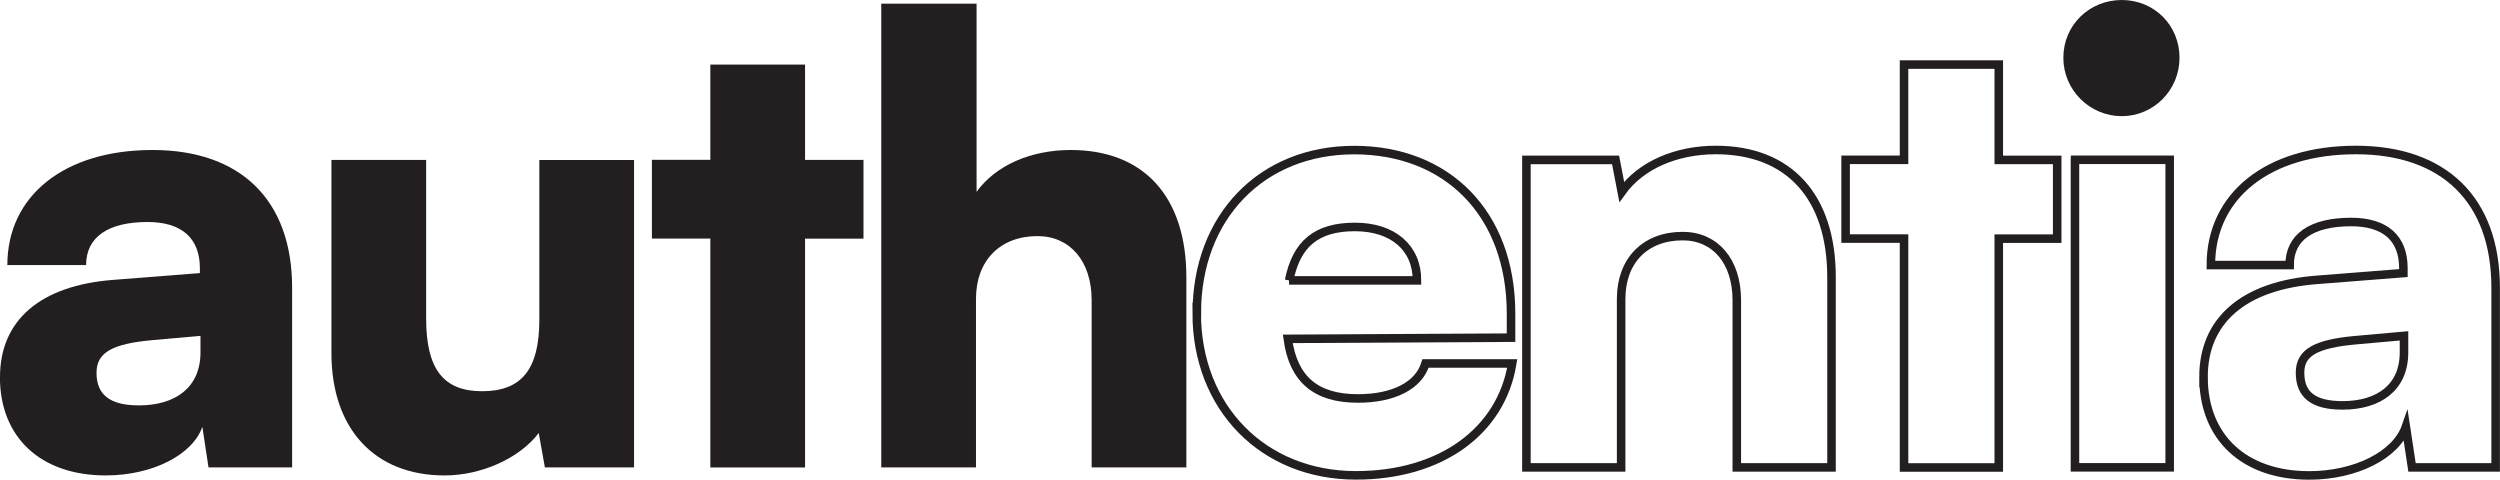 <?xml version="1.0" encoding="UTF-8"?>
<svg id="Layer_2" data-name="Layer 2" xmlns="http://www.w3.org/2000/svg" viewBox="0 0 292.68 56.16">
  <defs>
    <style>
      .cls-1 {
        fill: none;
        stroke: #231f20;
        stroke-miterlimit: 10;
      }

      .cls-2 {
        fill: #231f20;
        stroke-width: 0px;
      }
    </style>
  </defs>
  <g id="Layer_1-2" data-name="Layer 1">
    <g>
      <path class="cls-2" d="m0,44.14c0-6.62,4.68-10.73,13.32-11.38l10.08-.79v-.58c0-3.53-2.16-5.4-6.12-5.4-4.68,0-7.2,1.8-7.2,5.04H.86c0-8.14,6.7-13.47,16.99-13.47s16.35,5.83,16.35,16.13v21.03h-9.79l-.72-4.75c-1.15,3.31-5.9,5.69-11.31,5.69-7.63,0-12.39-4.46-12.39-11.52Zm23.47-2.88v-1.94l-5.62.5c-4.82.43-6.55,1.51-6.55,3.82,0,2.59,1.58,3.82,4.97,3.82,4.25,0,7.2-2.09,7.2-6.19Z"/>
      <path class="cls-2" d="m74.23,18.72v36h-10.44l-.72-4.03c-2.23,2.95-6.7,4.97-11.02,4.97-8.21,0-13.25-5.47-13.25-14.33v-22.61h11.09v18.58c0,5.9,2.02,8.5,6.55,8.5s6.7-2.45,6.7-8.35v-18.72h11.09Z"/>
      <path class="cls-2" d="m83.16,54.72v-26.79h-6.84v-9.22h6.84V7.56h11.09v11.16h6.84v9.22h-6.84v26.79h-11.09Z"/>
      <path class="cls-2" d="m103.17,54.72V.43h11.16v22.03c2.23-3.1,6.34-4.9,11.02-4.9,8.57,0,13.54,5.47,13.54,14.91v22.25h-11.09v-19.59c0-4.54-2.52-7.49-6.34-7.49-4.39,0-7.2,2.88-7.2,7.35v19.73h-11.09Z"/>
      <path class="cls-1" d="m140.11,36.65c0-11.23,7.56-19.08,18.43-19.08s18.36,7.42,18.36,19.15v2.81l-26.14.14c.65,4.75,3.31,6.98,8.21,6.98,4.18,0,7.13-1.51,7.92-4.1h10.15c-1.3,7.99-8.42,13.1-18.29,13.1-10.87,0-18.65-7.92-18.65-19.01Zm10.8-3.82h14.98c0-3.82-2.81-6.26-7.27-6.26s-6.84,1.94-7.7,6.26Z"/>
      <path class="cls-1" d="m178.7,54.72V18.72h10.44l.72,3.74c2.23-3.1,6.34-4.9,11.02-4.9,8.57,0,13.54,5.47,13.54,14.91v22.25h-11.09v-19.59c0-4.54-2.52-7.49-6.34-7.49-4.39,0-7.2,2.88-7.2,7.35v19.73h-11.09Z"/>
      <path class="cls-1" d="m222.91,54.72v-26.79h-6.84v-9.22h6.84V7.56h11.09v11.16h6.84v9.22h-6.84v26.79h-11.09Z"/>
      <path class="cls-1" d="m242.06,6.76c0-3.53,2.81-6.26,6.34-6.26s6.26,2.74,6.26,6.26-2.81,6.34-6.26,6.34-6.34-2.81-6.34-6.34Zm.86,11.95h11.09v36h-11.09V18.72Z"/>
      <path class="cls-1" d="m257.97,44.14c0-6.62,4.68-10.73,13.32-11.38l10.08-.79v-.58c0-3.53-2.16-5.4-6.12-5.4-4.68,0-7.2,1.8-7.2,5.04h-9.22c0-8.14,6.7-13.47,16.99-13.47s16.35,5.83,16.35,16.13v21.03h-9.79l-.72-4.75c-1.15,3.31-5.91,5.69-11.31,5.69-7.63,0-12.38-4.46-12.38-11.52Zm23.47-2.88v-1.94l-5.62.5c-4.82.43-6.55,1.51-6.55,3.82,0,2.59,1.58,3.82,4.97,3.82,4.25,0,7.2-2.09,7.2-6.19Z"/>
    </g>
    <circle class="cls-2" cx="248.38" cy="6.79" r="6.36"/>
  </g>
</svg>